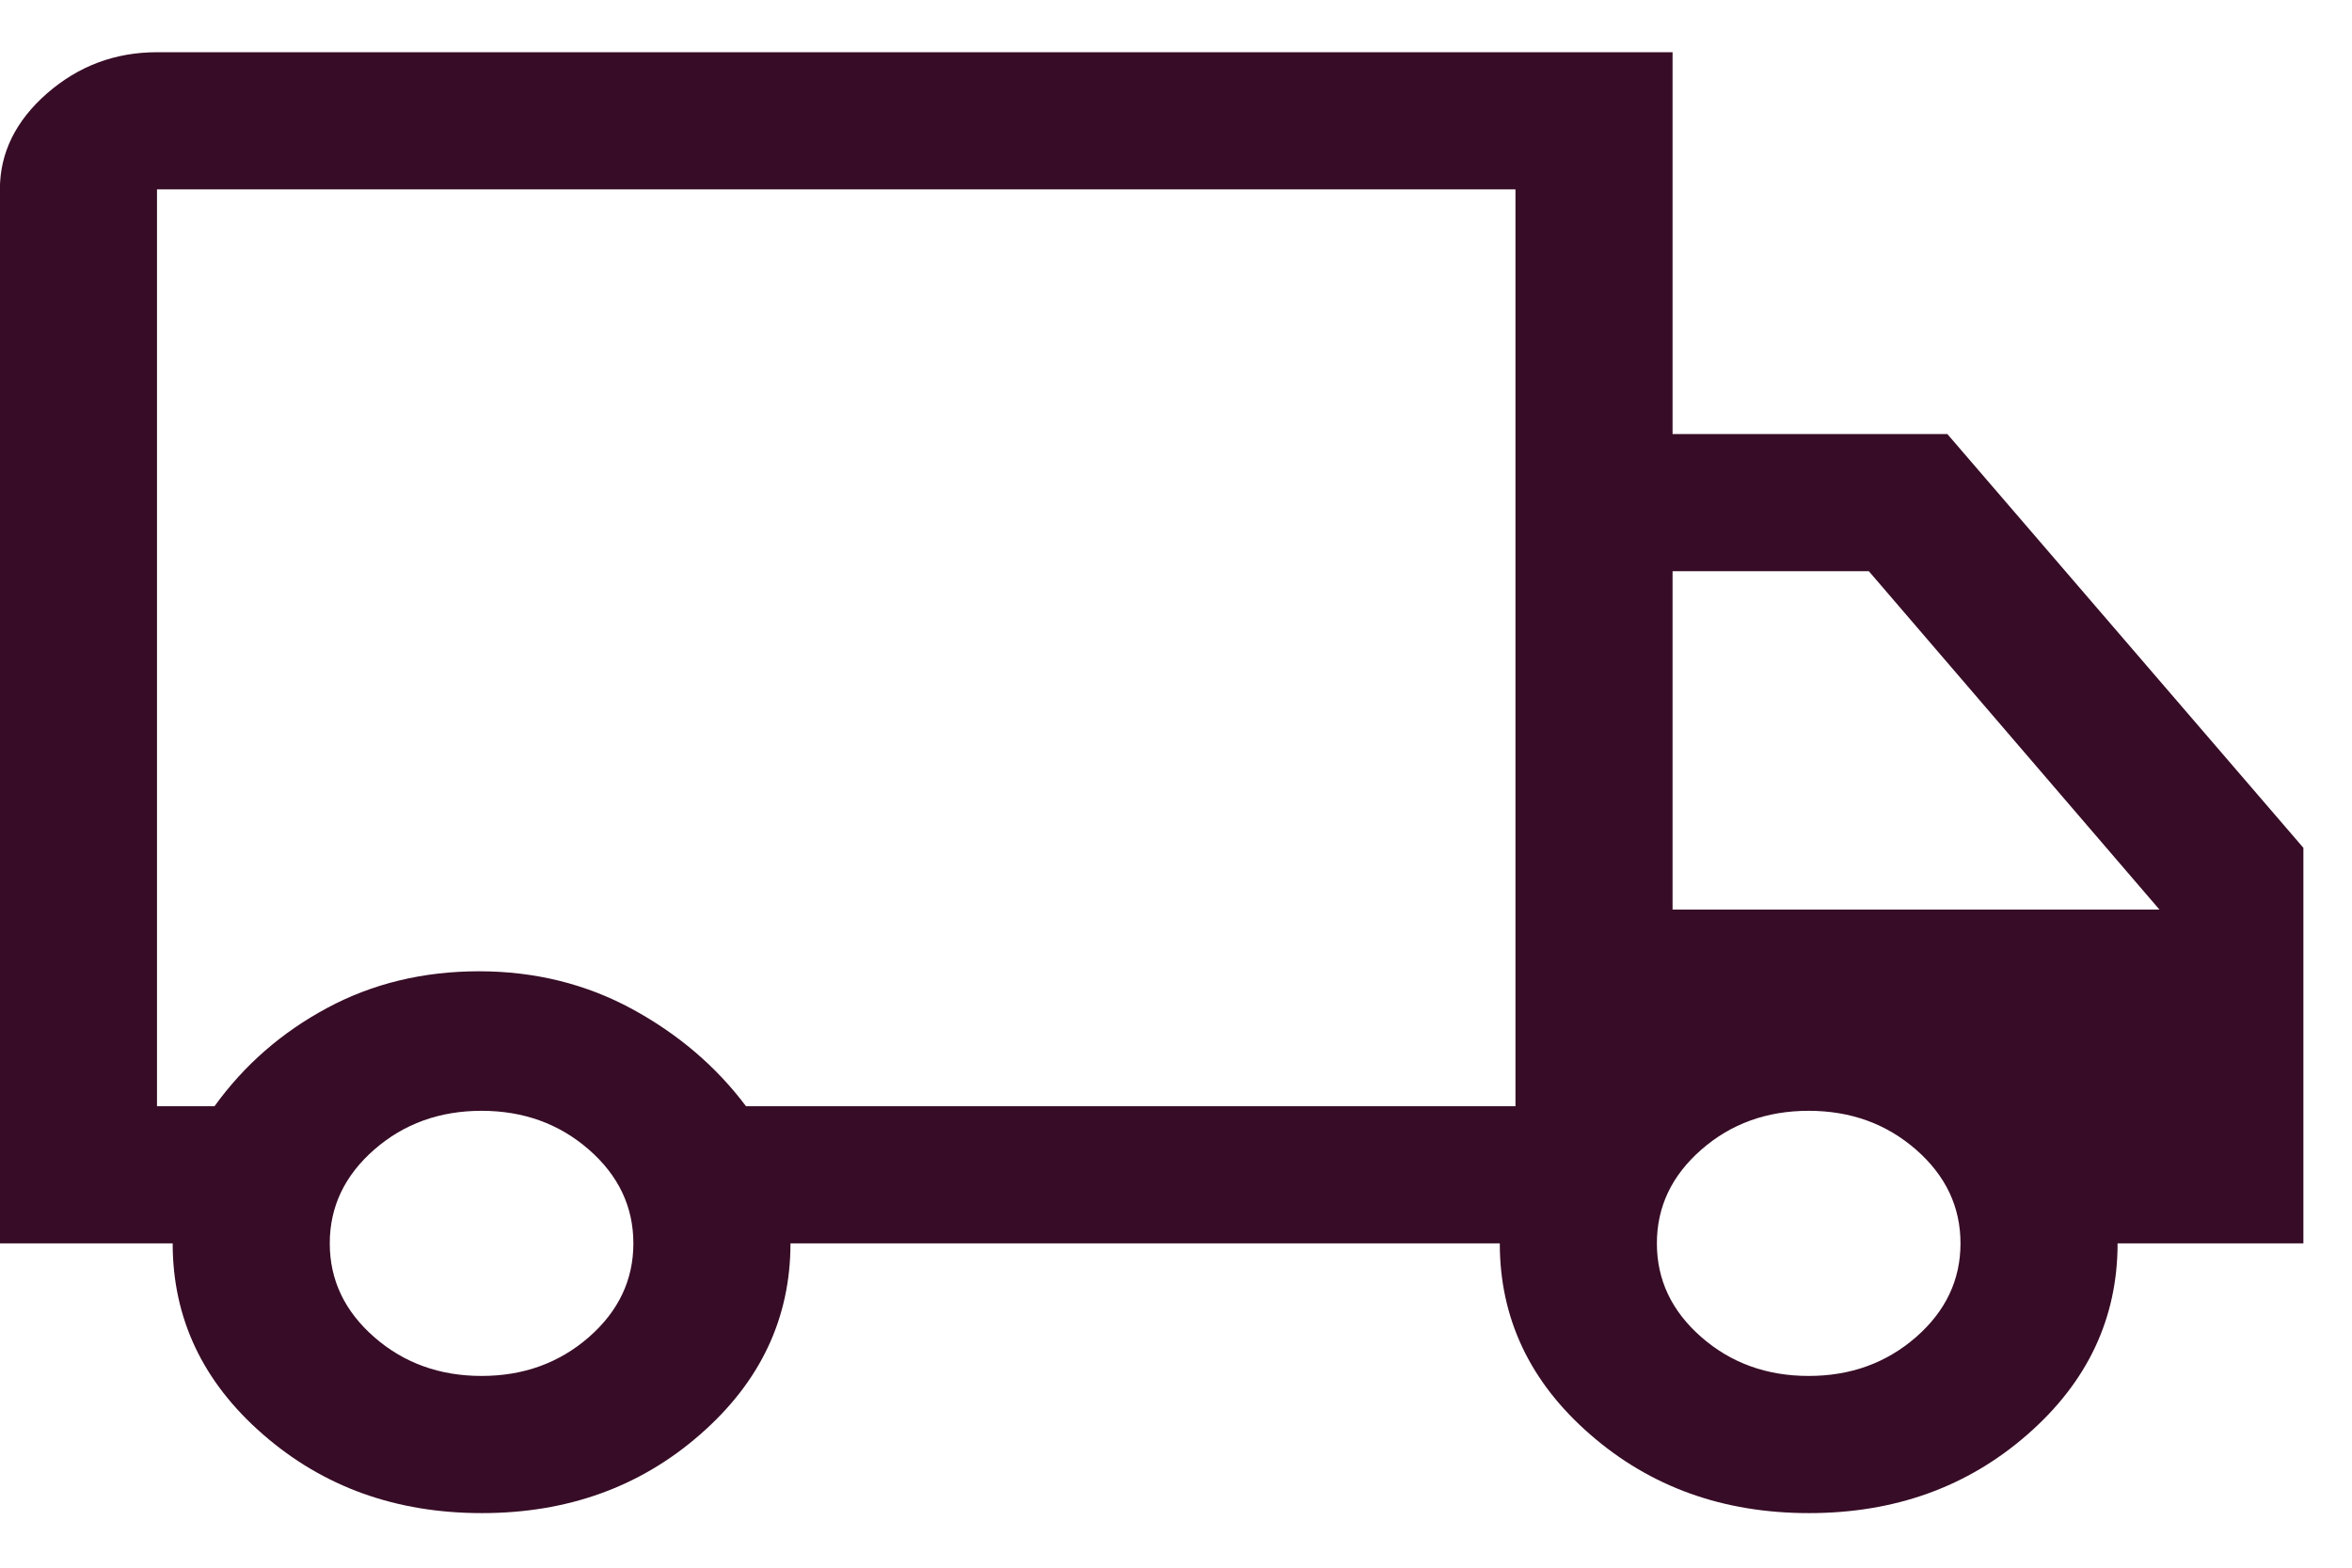 <svg width="24" height="16" viewBox="0 0 24 16" fill="none" xmlns="http://www.w3.org/2000/svg">
<g clip-path="url(#clip0_105_234)">
<path d="M4.917 15.443C4.042 15.443 3.298 15.176 2.684 14.64C2.069 14.105 1.762 13.455 1.762 12.69H-0.001V1.933C-0.001 1.56 0.16 1.233 0.48 0.953C0.801 0.673 1.175 0.533 1.602 0.533H17.067V4.43H19.871L23.504 8.653V12.69H21.608C21.608 13.455 21.301 14.105 20.689 14.64C20.077 15.176 19.334 15.443 18.459 15.443C17.584 15.443 16.84 15.176 16.226 14.64C15.611 14.105 15.304 13.455 15.304 12.69H8.066C8.066 13.452 7.76 14.102 7.147 14.638C6.535 15.175 5.792 15.443 4.917 15.443ZM4.914 14.043C5.341 14.043 5.706 13.911 6.009 13.647C6.312 13.382 6.463 13.063 6.463 12.69C6.463 12.317 6.312 11.998 6.009 11.733C5.706 11.469 5.341 11.337 4.914 11.337C4.487 11.337 4.121 11.469 3.819 11.733C3.516 11.998 3.365 12.317 3.365 12.69C3.365 13.063 3.516 13.382 3.819 13.647C4.121 13.911 4.487 14.043 4.914 14.043ZM1.602 11.29H2.189C2.492 10.87 2.875 10.536 3.339 10.287C3.803 10.038 4.319 9.913 4.888 9.913C5.457 9.913 5.978 10.042 6.45 10.298C6.922 10.555 7.309 10.886 7.612 11.29H15.464V1.933H1.602V11.29ZM18.456 14.043C18.883 14.043 19.248 13.911 19.551 13.647C19.854 13.382 20.005 13.063 20.005 12.69C20.005 12.317 19.854 11.998 19.551 11.733C19.248 11.469 18.883 11.337 18.456 11.337C18.028 11.337 17.663 11.469 17.361 11.733C17.058 11.998 16.907 12.317 16.907 12.69C16.907 13.063 17.058 13.382 17.361 13.647C17.663 13.911 18.028 14.043 18.456 14.043ZM17.067 9.283H22.035L19.07 5.83H17.067V9.283Z" fill="#370C26"/>
</g>
<defs>
<clipPath id="clip0_105_234">
<rect width="24" height="16" fill="white"/>
</clipPath>
</defs>
</svg>
